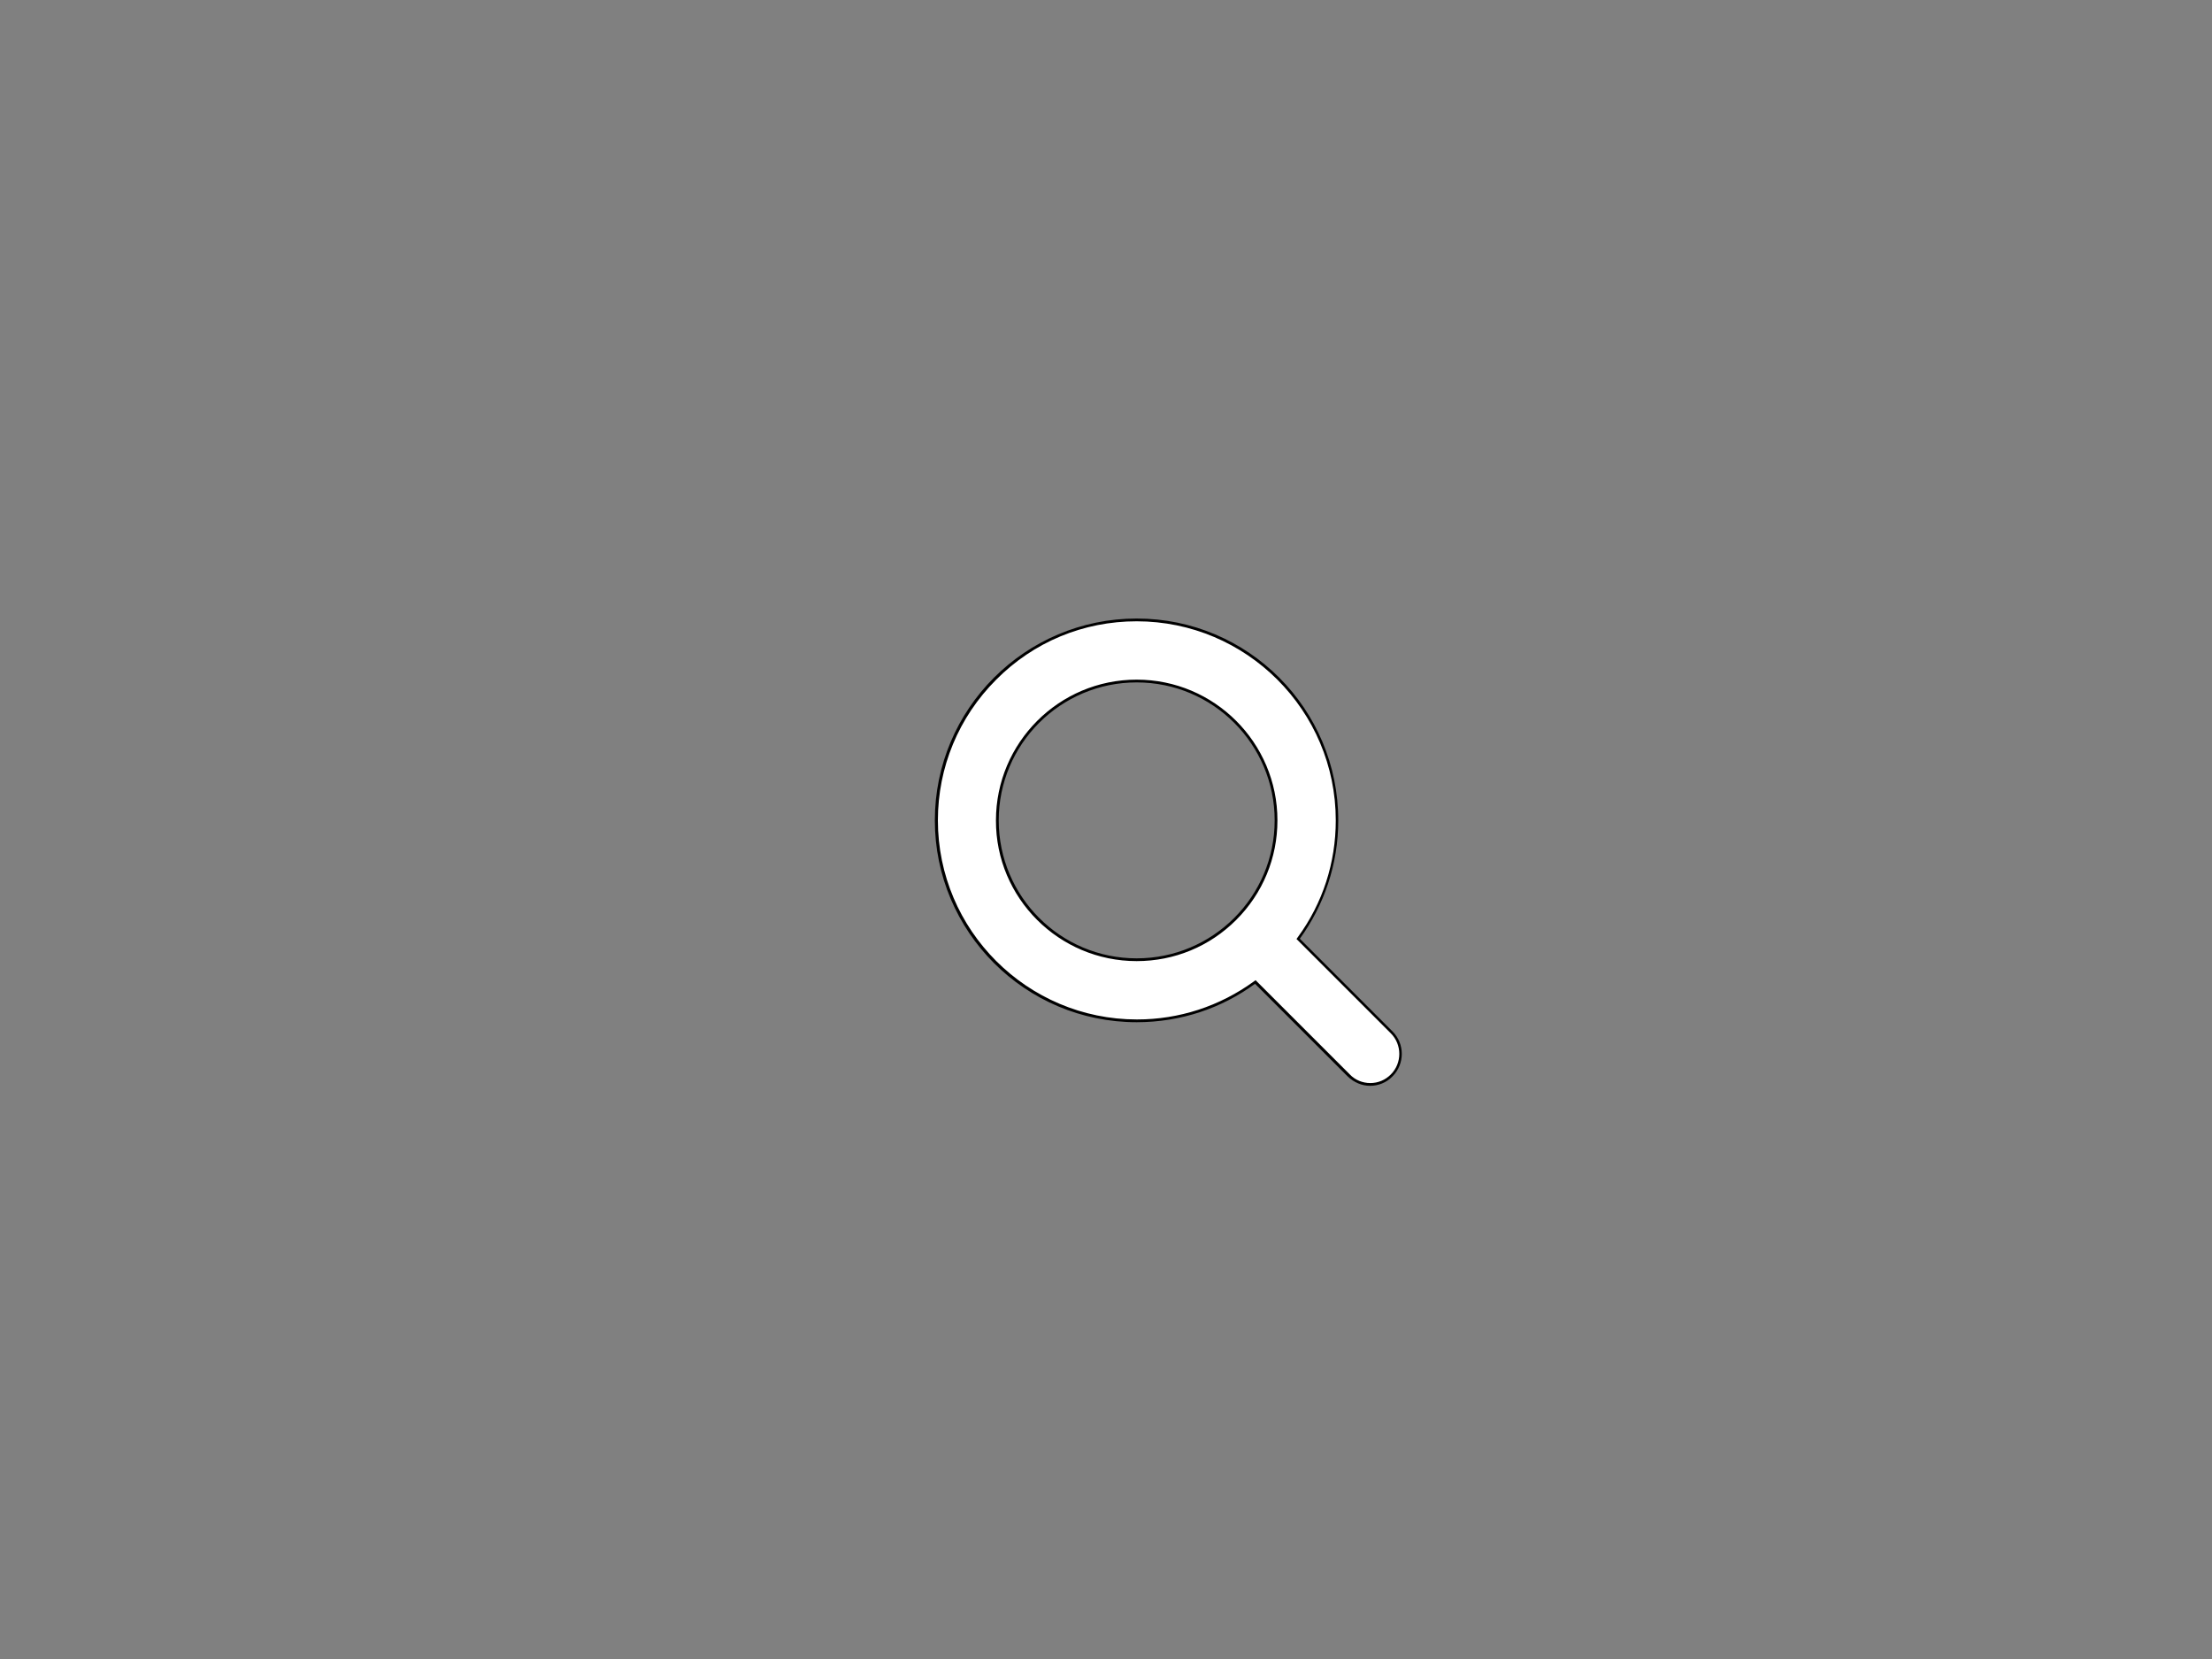 <?xml version="1.0" encoding="utf-8"?>
<!-- Generator: Adobe Illustrator 24.0.1, SVG Export Plug-In . SVG Version: 6.00 Build 0)  -->
<svg version="1.1" id="Livello_1" xmlns="http://www.w3.org/2000/svg" xmlns:xlink="http://www.w3.org/1999/xlink" x="0px" y="0px"
	 viewBox="0 0 800 600" style="enable-background:new 0 0 800 600;" xml:space="preserve">
<rect x="0" y="0" width="800" height="600" fill="#808080" stroke="none"/>
<style type="text/css">
	.st0{display:none;fill-rule:evenodd;clip-rule:evenodd;fill:#FFFFFF;}
	.st1{fill:#FFFFFF;}
	.st2{display:none;}
	.st3{display:inline;fill:#FFFFFF;}
</style>
<rect id="Rectangle_1_" x="388.2" y="287.6" class="st0" width="24" height="24"/>
<g id="Icon_x2F_menu_x2F_search" transform="translate(25, 17)">
	<g id="Combined-Shape">
		<g id="path-1_1_">
			<path class="st1" d="M470.6,375.2c-2.9,0-5.7-1.1-7.8-3.2L429,338.2l-0.3,0.3c-12.4,9-27.1,13.8-42.5,13.8
				c-40,0-72.5-32.5-72.5-72.5s32.5-72.5,72.5-72.5s72.5,32.5,72.5,72.5c0,15.4-4.8,30.1-13.8,42.5l-0.3,0.3l33.8,33.8
				c2.1,2.1,3.2,4.8,3.2,7.8c0,2.9-1.1,5.7-3.2,7.8C476.3,374.1,473.5,375.2,470.6,375.2z M386.1,229.3c-27.8,0-50.4,22.6-50.4,50.4
				s22.6,50.4,50.4,50.4s50.4-22.6,50.4-50.4C436.5,251.9,413.9,229.3,386.1,229.3z"/>
			<path d="M386.1,207.7c39.7,0,72,32.3,72,72c0,15.3-4.7,29.9-13.7,42.2l-0.5,0.7l0.6,0.6l33.5,33.5c4.1,4.1,4.1,10.8,0,14.9
				c-2,2-4.6,3.1-7.4,3.1s-5.5-1.1-7.4-3.1l-33.5-33.5l-0.6-0.6l-0.7,0.5c-12.3,8.9-26.9,13.7-42.2,13.7c-39.7,0-72-32.3-72-72
				c0-19.2,7.5-37.3,21.1-50.9C348.8,215.2,366.8,207.7,386.1,207.7 M386.1,330.6v-1V330.6c13.6,0,26.4-5.3,36-14.9
				s14.9-22.4,14.9-36c0-28.1-22.8-50.9-50.9-50.9s-50.9,22.8-50.9,50.9C335.1,307.8,358,330.6,386.1,330.6 M386.1,206.7
				c-40.3,0-73,32.7-73,73s32.7,73,73,73c16,0,30.8-5.1,42.8-13.9l33.5,33.5c2.3,2.2,5.2,3.4,8.1,3.4s5.9-1.1,8.1-3.4
				c4.5-4.5,4.5-11.8,0-16.3l-33.5-33.5c8.7-12,13.9-26.8,13.9-42.8C459,239.4,426.4,206.7,386.1,206.7L386.1,206.7z M386.1,329.6
				c-27.6,0-49.9-22.4-49.9-49.9c0-27.6,22.4-49.9,49.9-49.9c27.6,0,49.9,22.4,49.9,49.9C436,307.3,413.6,329.6,386.1,329.6
				L386.1,329.6z"/>
		</g>
	</g>
	<g id="Rectangle_2_" class="st2">
		<rect x="305.9" y="199.6" class="st3" width="183.3" height="183.3"/>
		<path d="M306.4,200.1h182.3v182.3H306.4V200.1 M305.4,199.1v184.3h184.3V199.1H305.4L305.4,199.1z"/>
	</g>
</g>
</svg>
